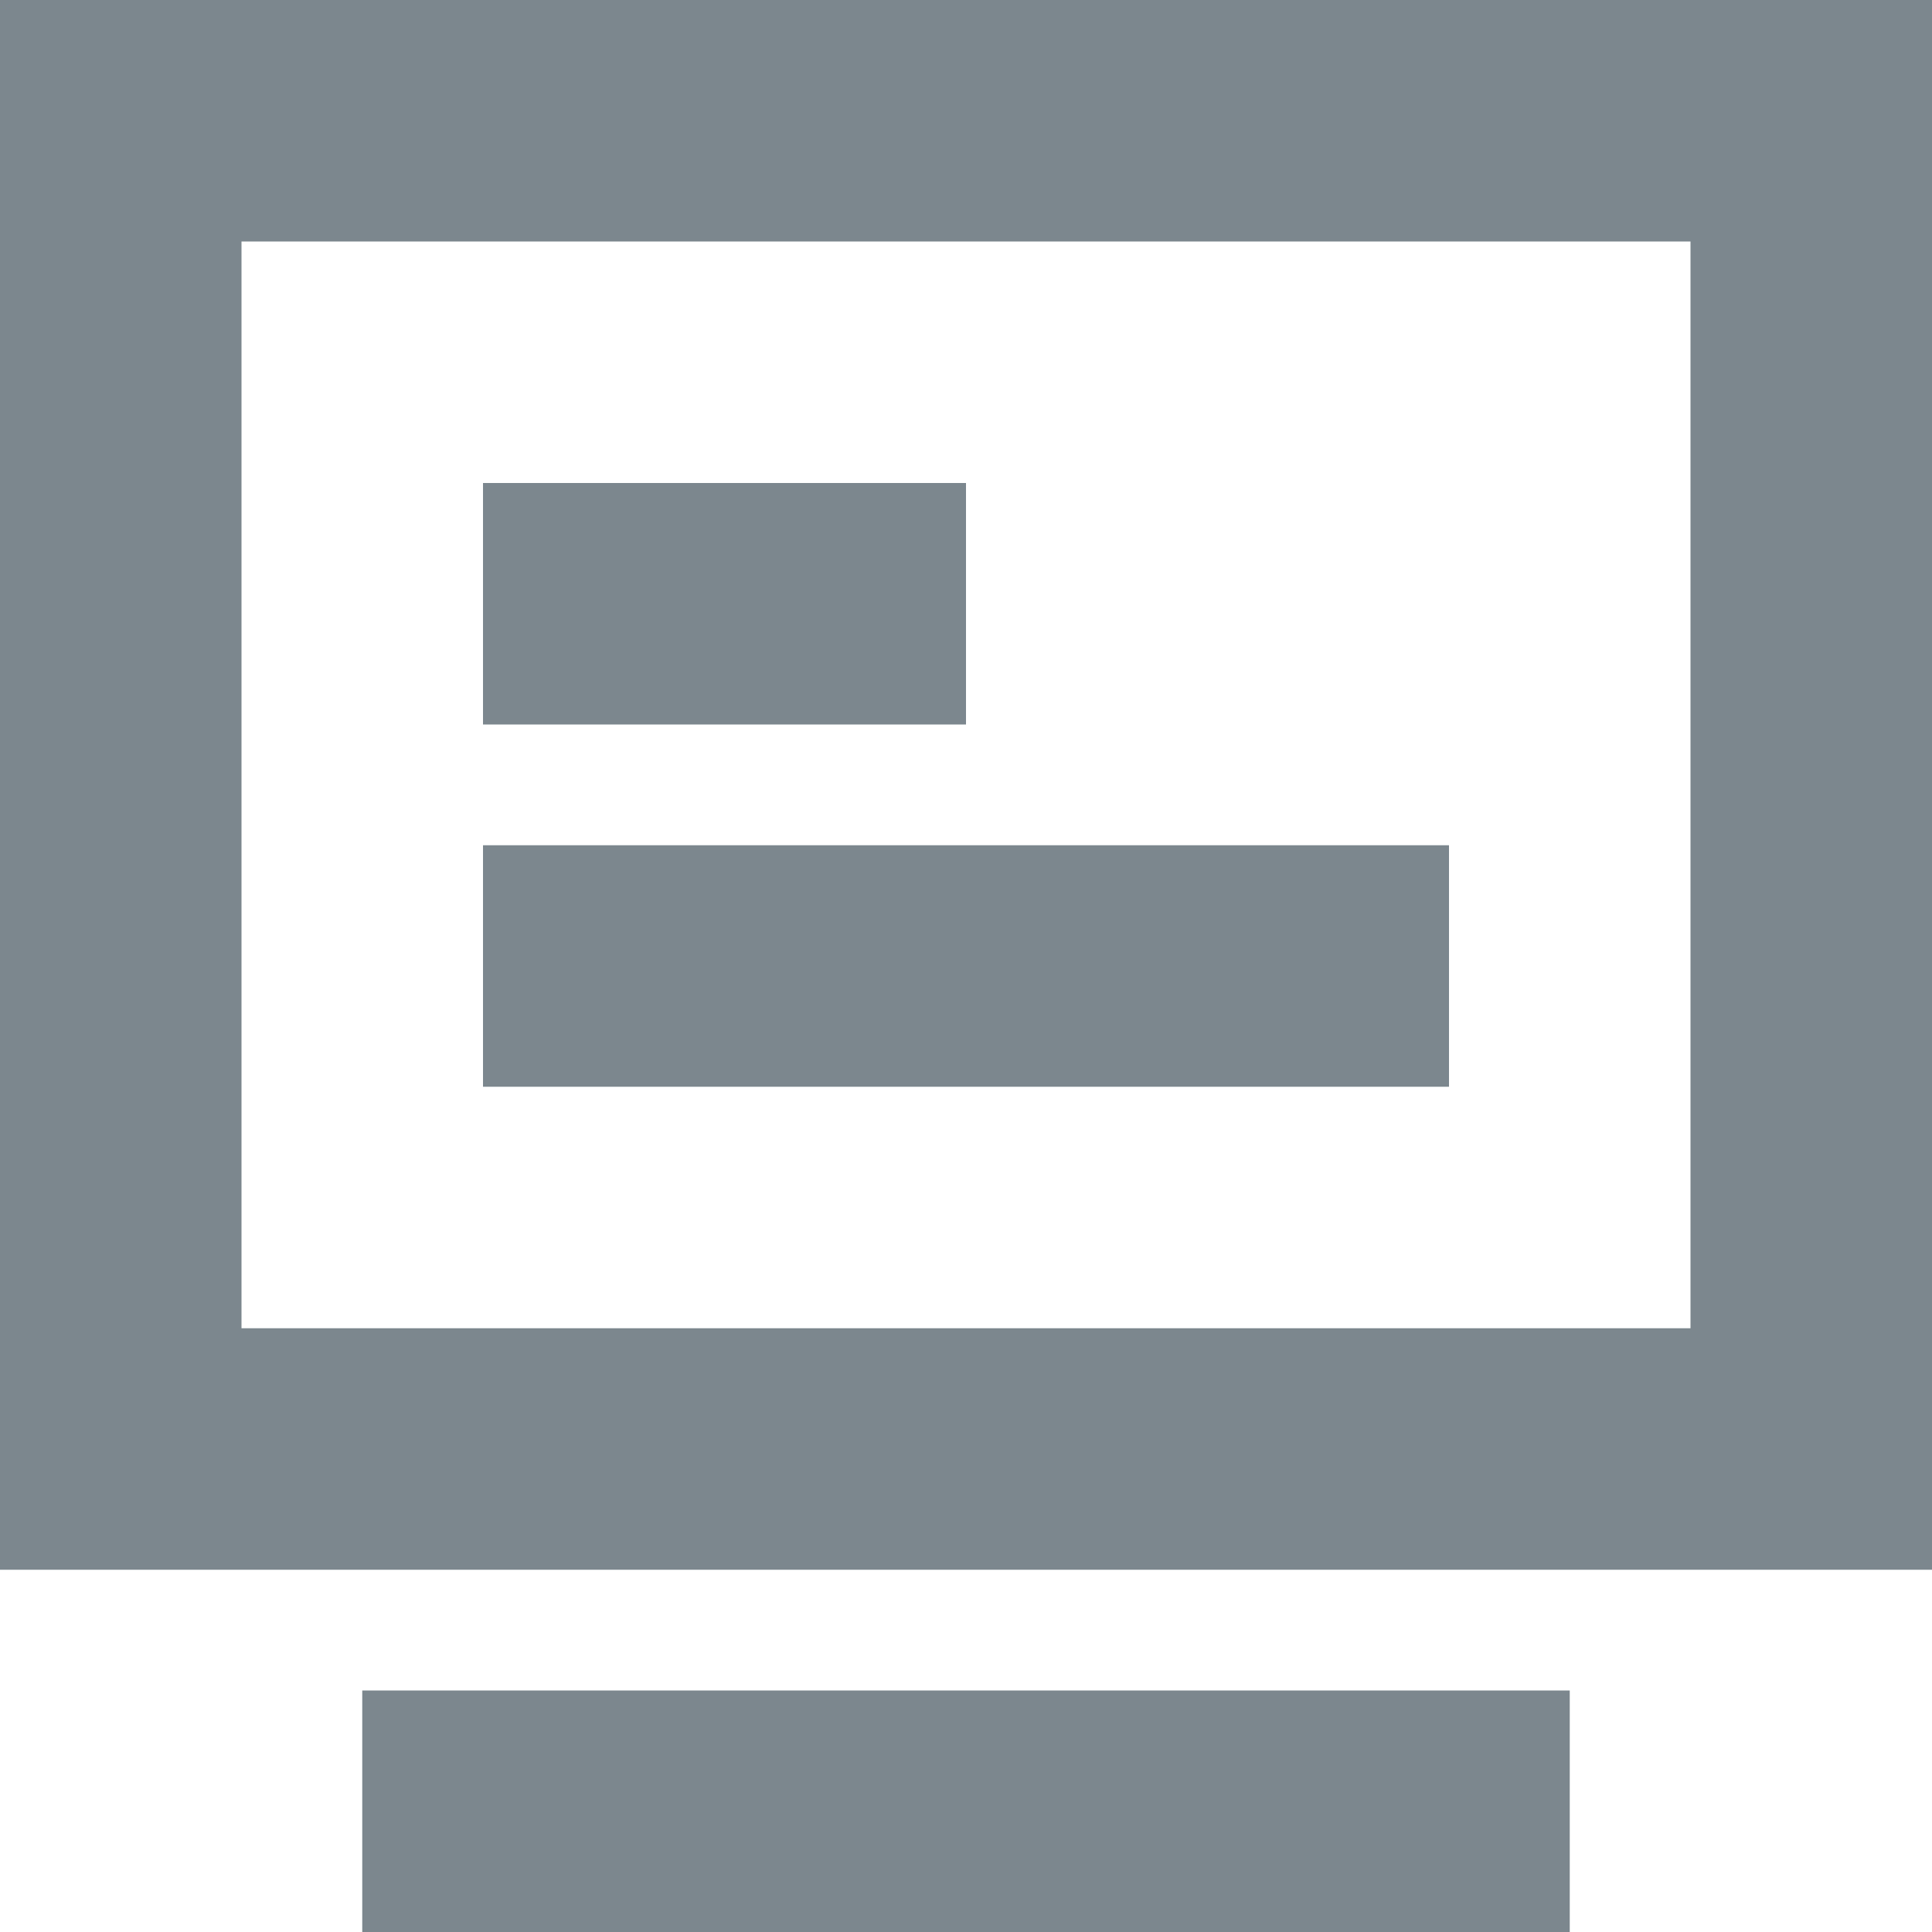 <svg width="16" height="16" viewBox="0 0 16 16" fill="none" xmlns="http://www.w3.org/2000/svg">
<path fill-rule="evenodd" clip-rule="evenodd" d="M0 0H16V13H0V0ZM2 2V11H14V2H2ZM13 14V16H3V14H13ZM4 4H8V6H4V4ZM12 9V7H4V9H12Z" fill="#7C878E"/>
</svg>

